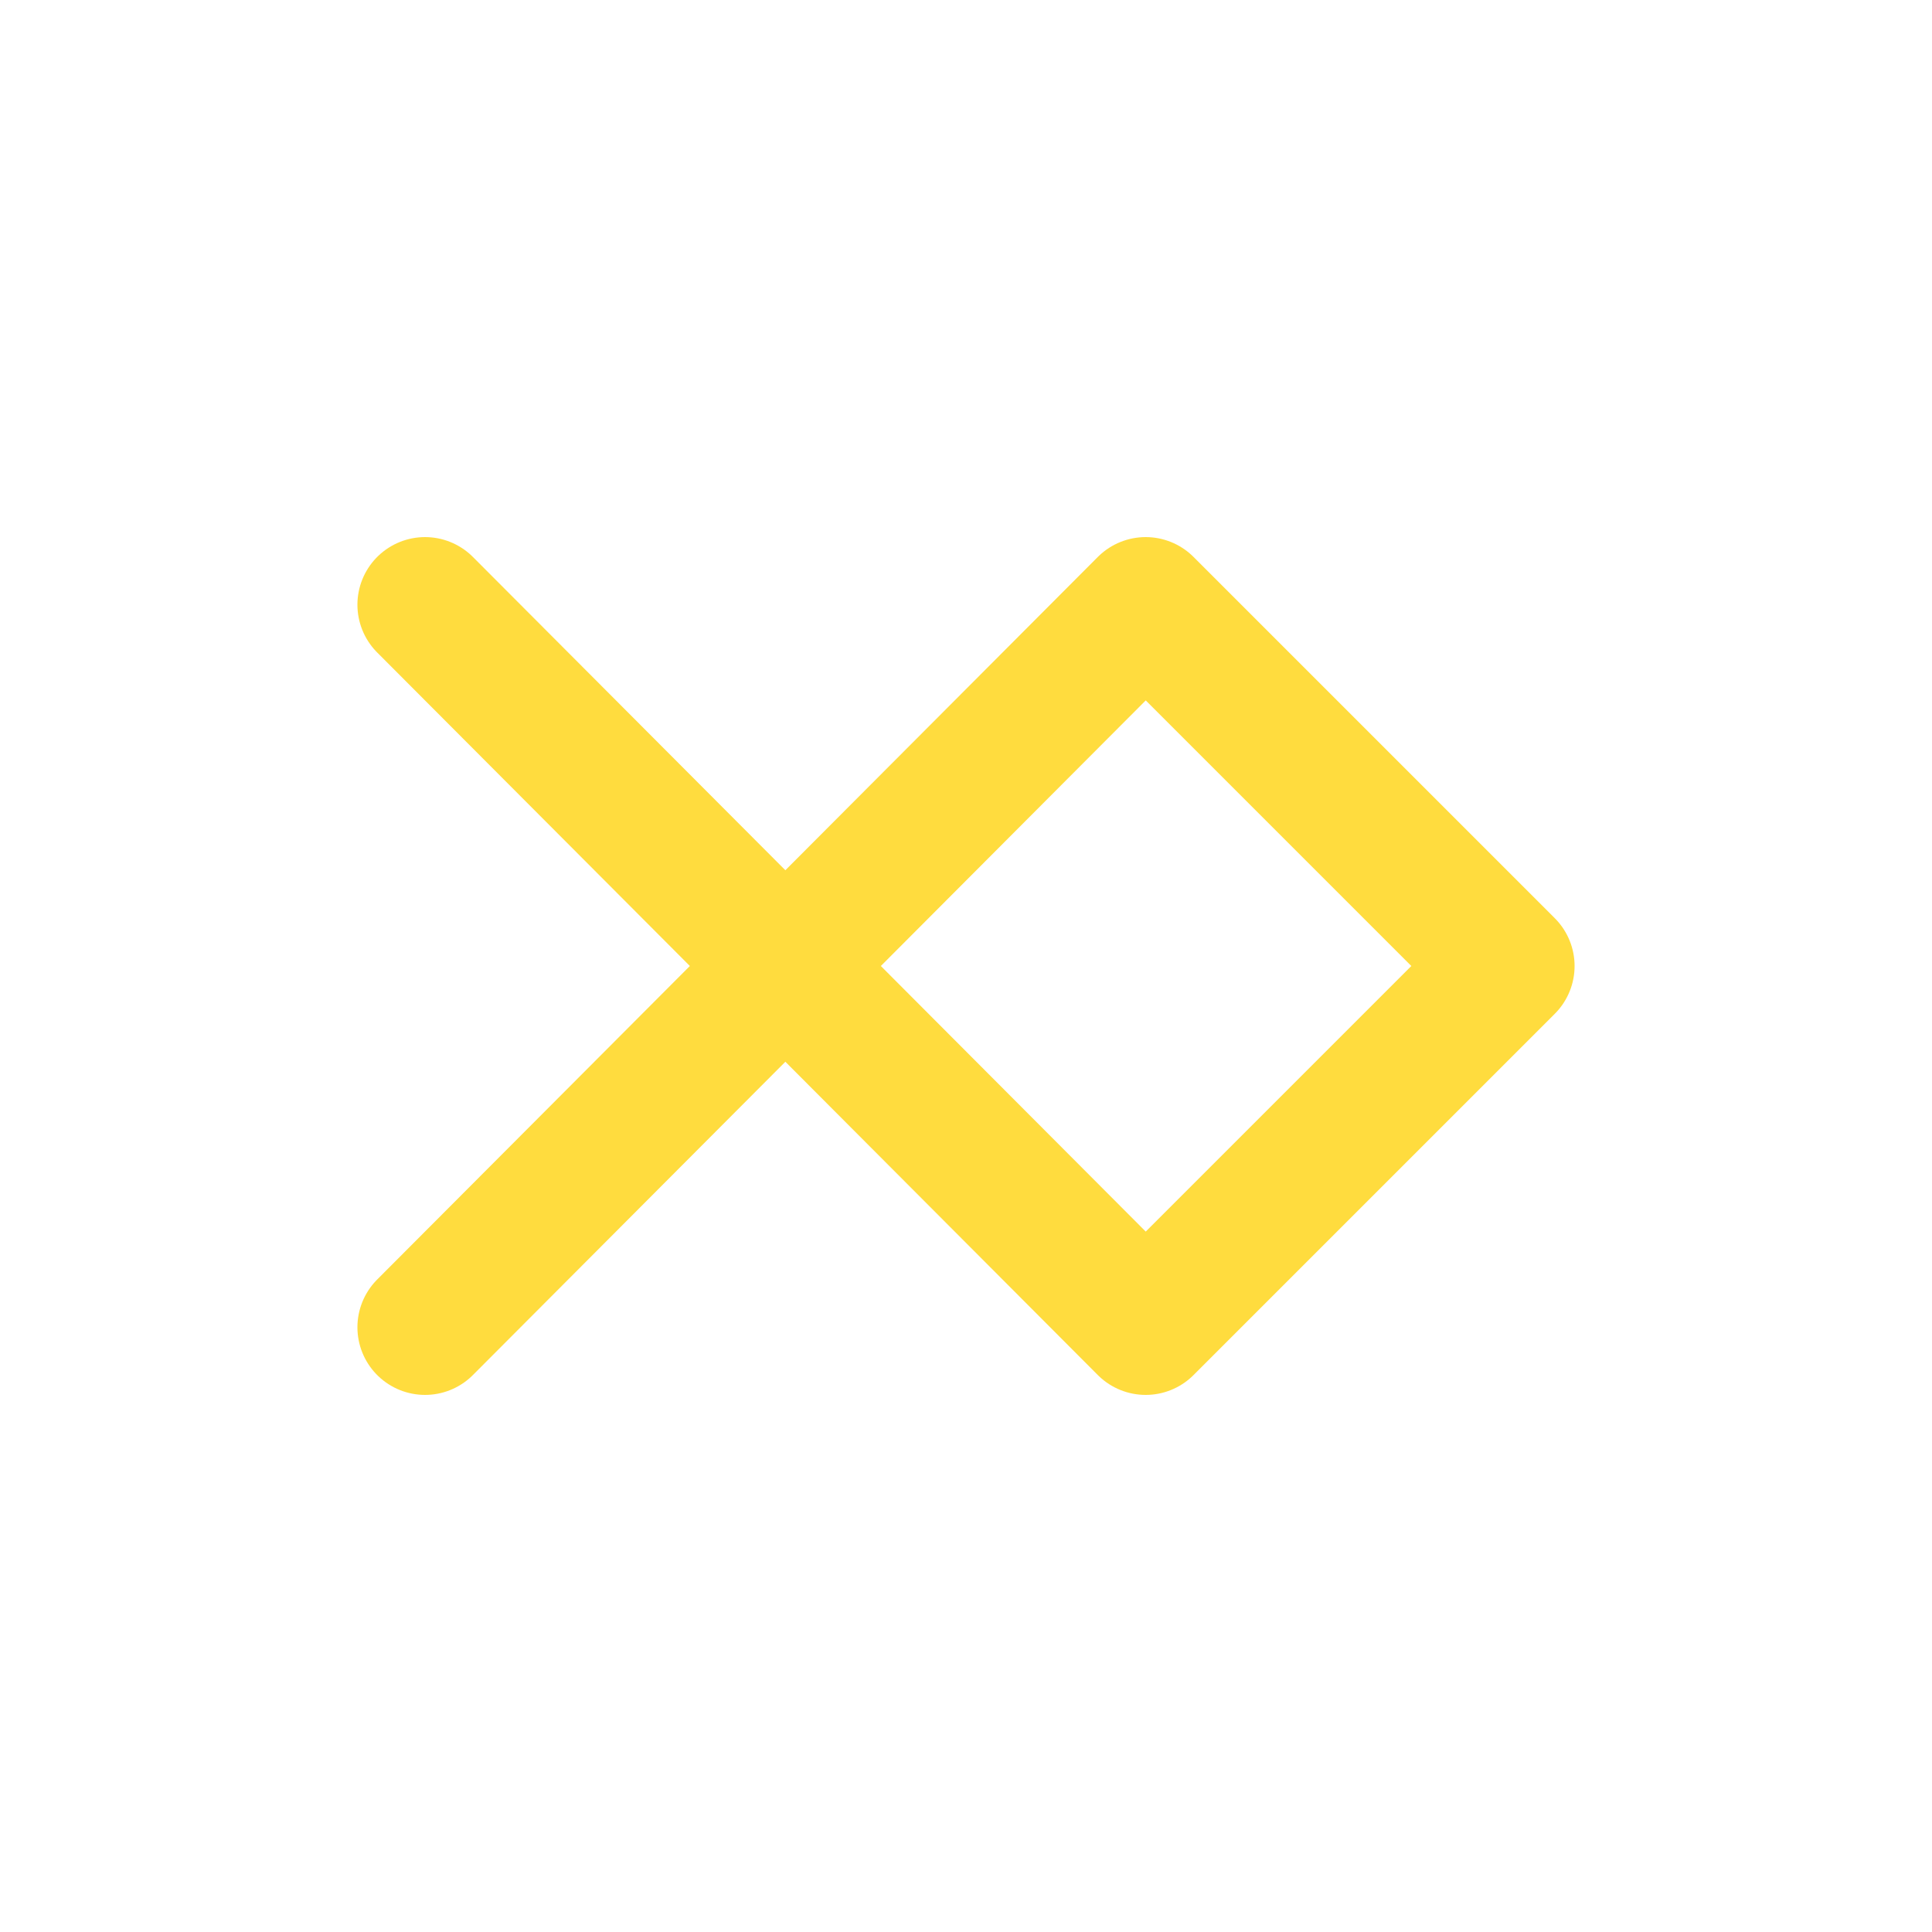 <?xml version="1.0" encoding="utf-8"?>
<!-- Generator: Adobe Illustrator 19.0.0, SVG Export Plug-In . SVG Version: 6.00 Build 0)  -->
<svg version="1.1" id="Layer_1" xmlns="http://www.w3.org/2000/svg" xmlns:xlink="http://www.w3.org/1999/xlink" x="0px" y="0px"
	 viewBox="-224 76 100 100" style="enable-background:new -224 76 100 100;" xml:space="preserve">
<style type="text/css">
	.st0{fill:none;stroke:#FFDC3E;stroke-width:7;stroke-linecap:round;stroke-linejoin:round;stroke-miterlimit:10;}
</style>
<polyline id="XMLID_1716_" class="st0" points="-202,107.3 -164.7,144.7 -146,126 -164.7,107.3 -202,144.7 "/>
</svg>
